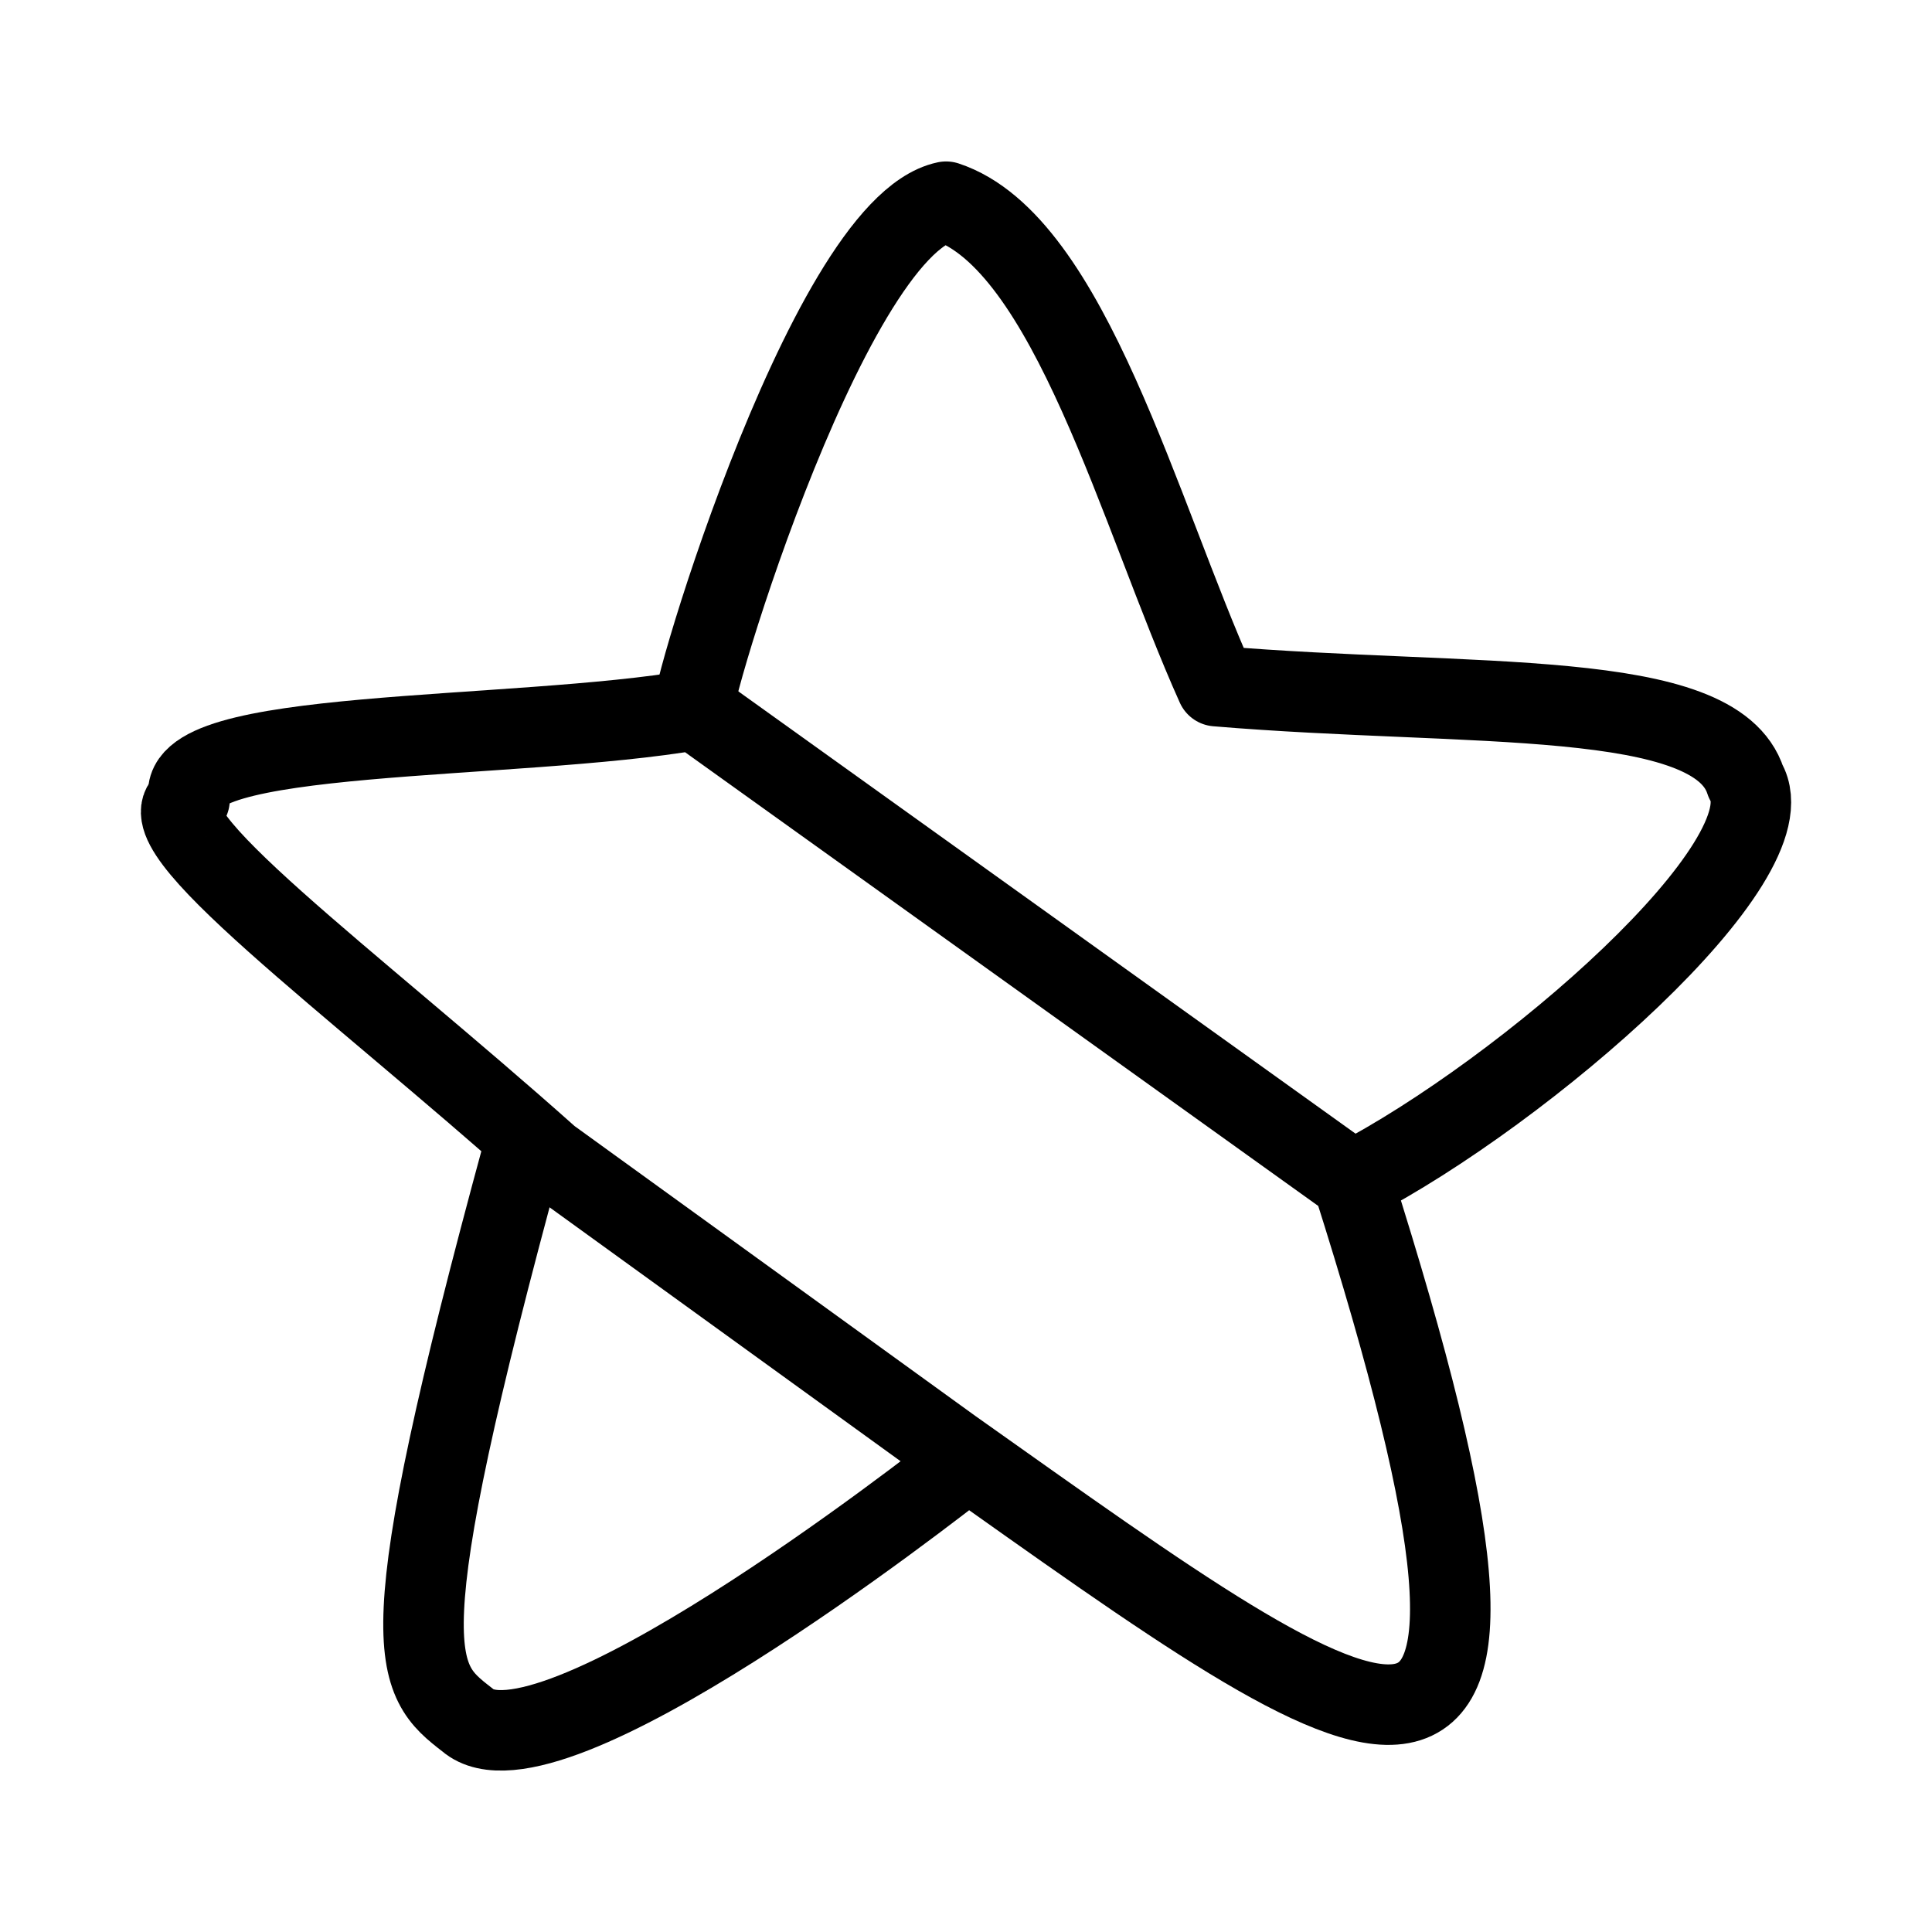 <svg xmlns="http://www.w3.org/2000/svg" viewBox="0 0 48 48"><defs><style>.a{stroke-width:2px;stroke-width:2px;fill:none;stroke:#000;stroke-linecap:round;stroke-linejoin:round;}</style></defs><path class="a" d="M4.709,19.871c-.626-1.787,8.072-1.458,12.559-2.235L33.605,29.343c5.756,18.124.809,14.271-9.951,6.652L13.649,28.758c-4.918-4.389-10.282-8.287-8.94-8.887Z"/><path class="a" d="M17.267,17.636c-.496.835,3.209-11.99,6.238-12.625,3.067,1.014,4.812,7.796,6.719,12.036,6.343.531,12.399.017,13.146,2.364,1.143,1.951-5.475,7.709-9.766,9.933"/><path class="a" d="M13.01,28.545C9.584,41.108,10.292,41.71,11.614,42.732c1.965,1.72,11.47-5.692,12.429-6.45"/></svg>